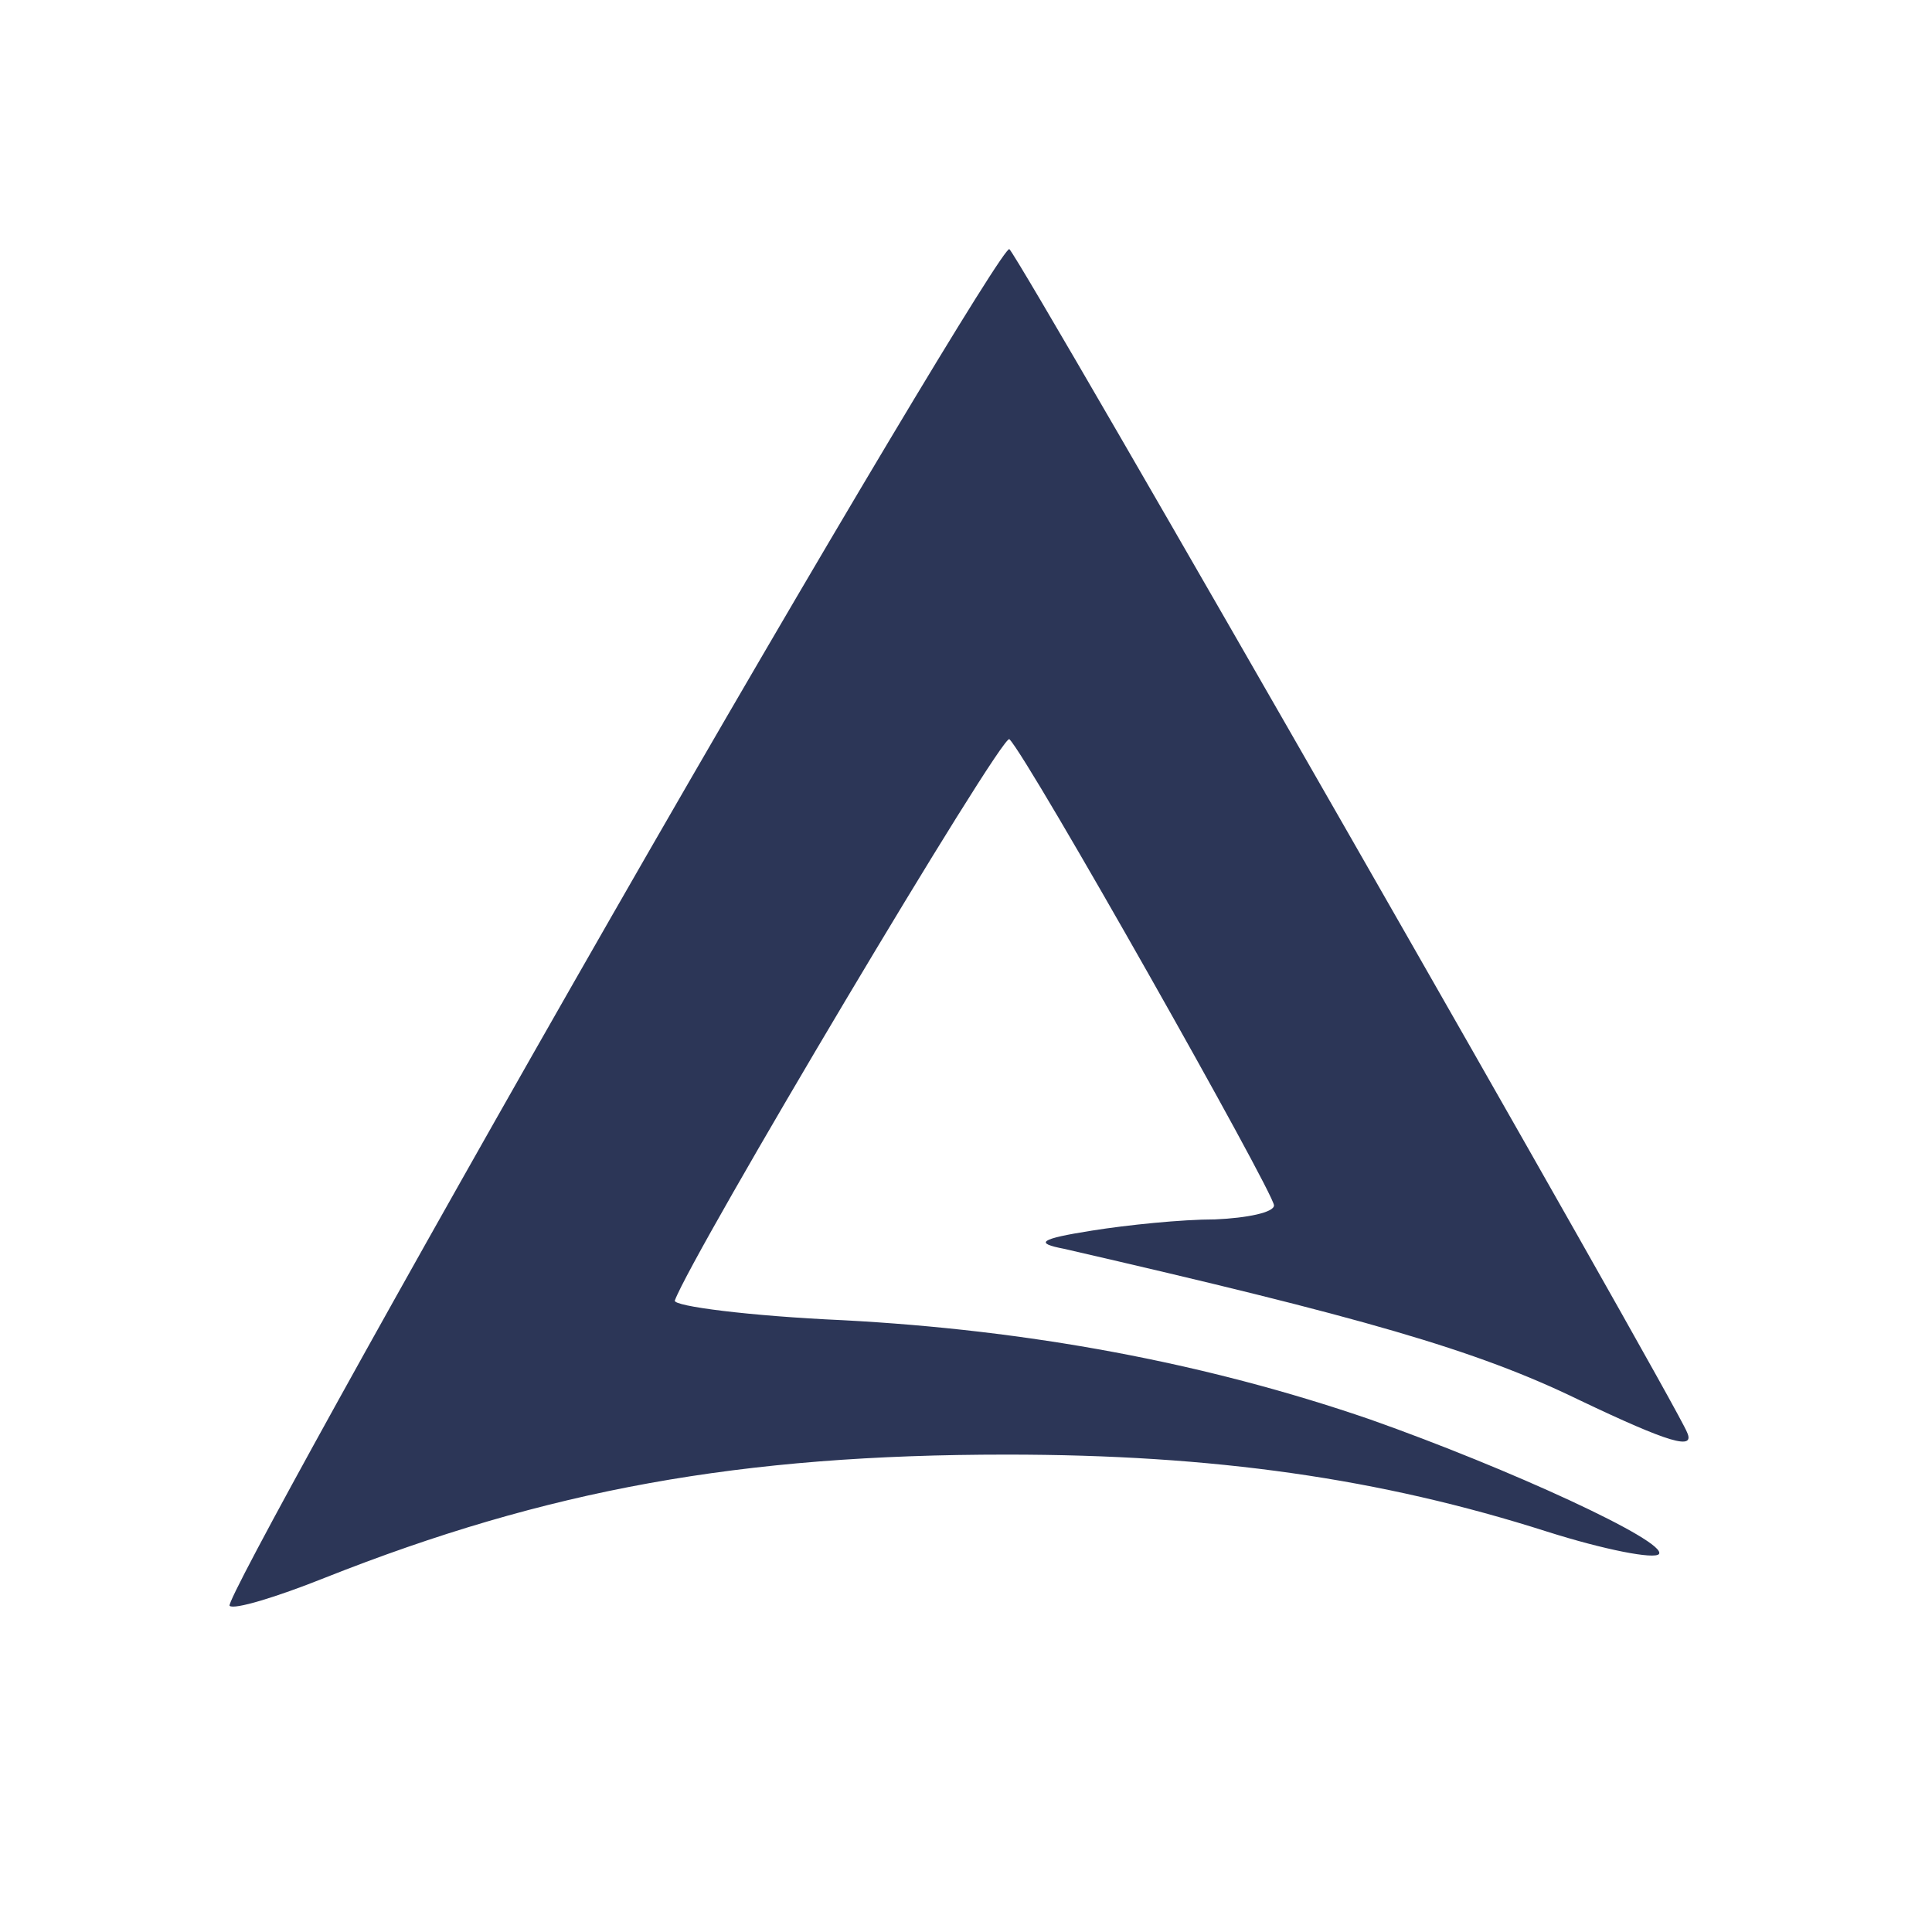 <?xml version="1.0" standalone="no"?>
<!DOCTYPE svg PUBLIC "-//W3C//DTD SVG 20010904//EN"
 "http://www.w3.org/TR/2001/REC-SVG-20010904/DTD/svg10.dtd">
<svg version="1.0" xmlns="http://www.w3.org/2000/svg"
 width="138pt" height="138pt" viewBox="0 0 138 138"
 preserveAspectRatio="xMidYMid meet">
<g transform="translate(0,138) scale(0.1,-0.1)"
fill="#2c3657" stroke="none">
<path d="M436 724 c-153 -267 -275 -488 -272 -491 3 -3 33 6 68 20 159 63 297
88 487 88 148 0 267 -17 386 -55 41 -13 77 -20 80 -16 6 9 -107 61 -206 96
-119 41 -245 64 -377 71 -67 3 -121 10 -120 14 12 33 234 406 239 401 14 -14
189 -324 189 -333 0 -5 -19 -9 -42 -10 -24 0 -63 -4 -88 -8 -38 -6 -41 -9 -20
-13 213 -49 294 -72 368 -108 65 -31 83 -36 77 -23 -8 21 -474 835 -484 845
-3 4 -132 -211 -285 -478z"/>
</g>
</svg>
